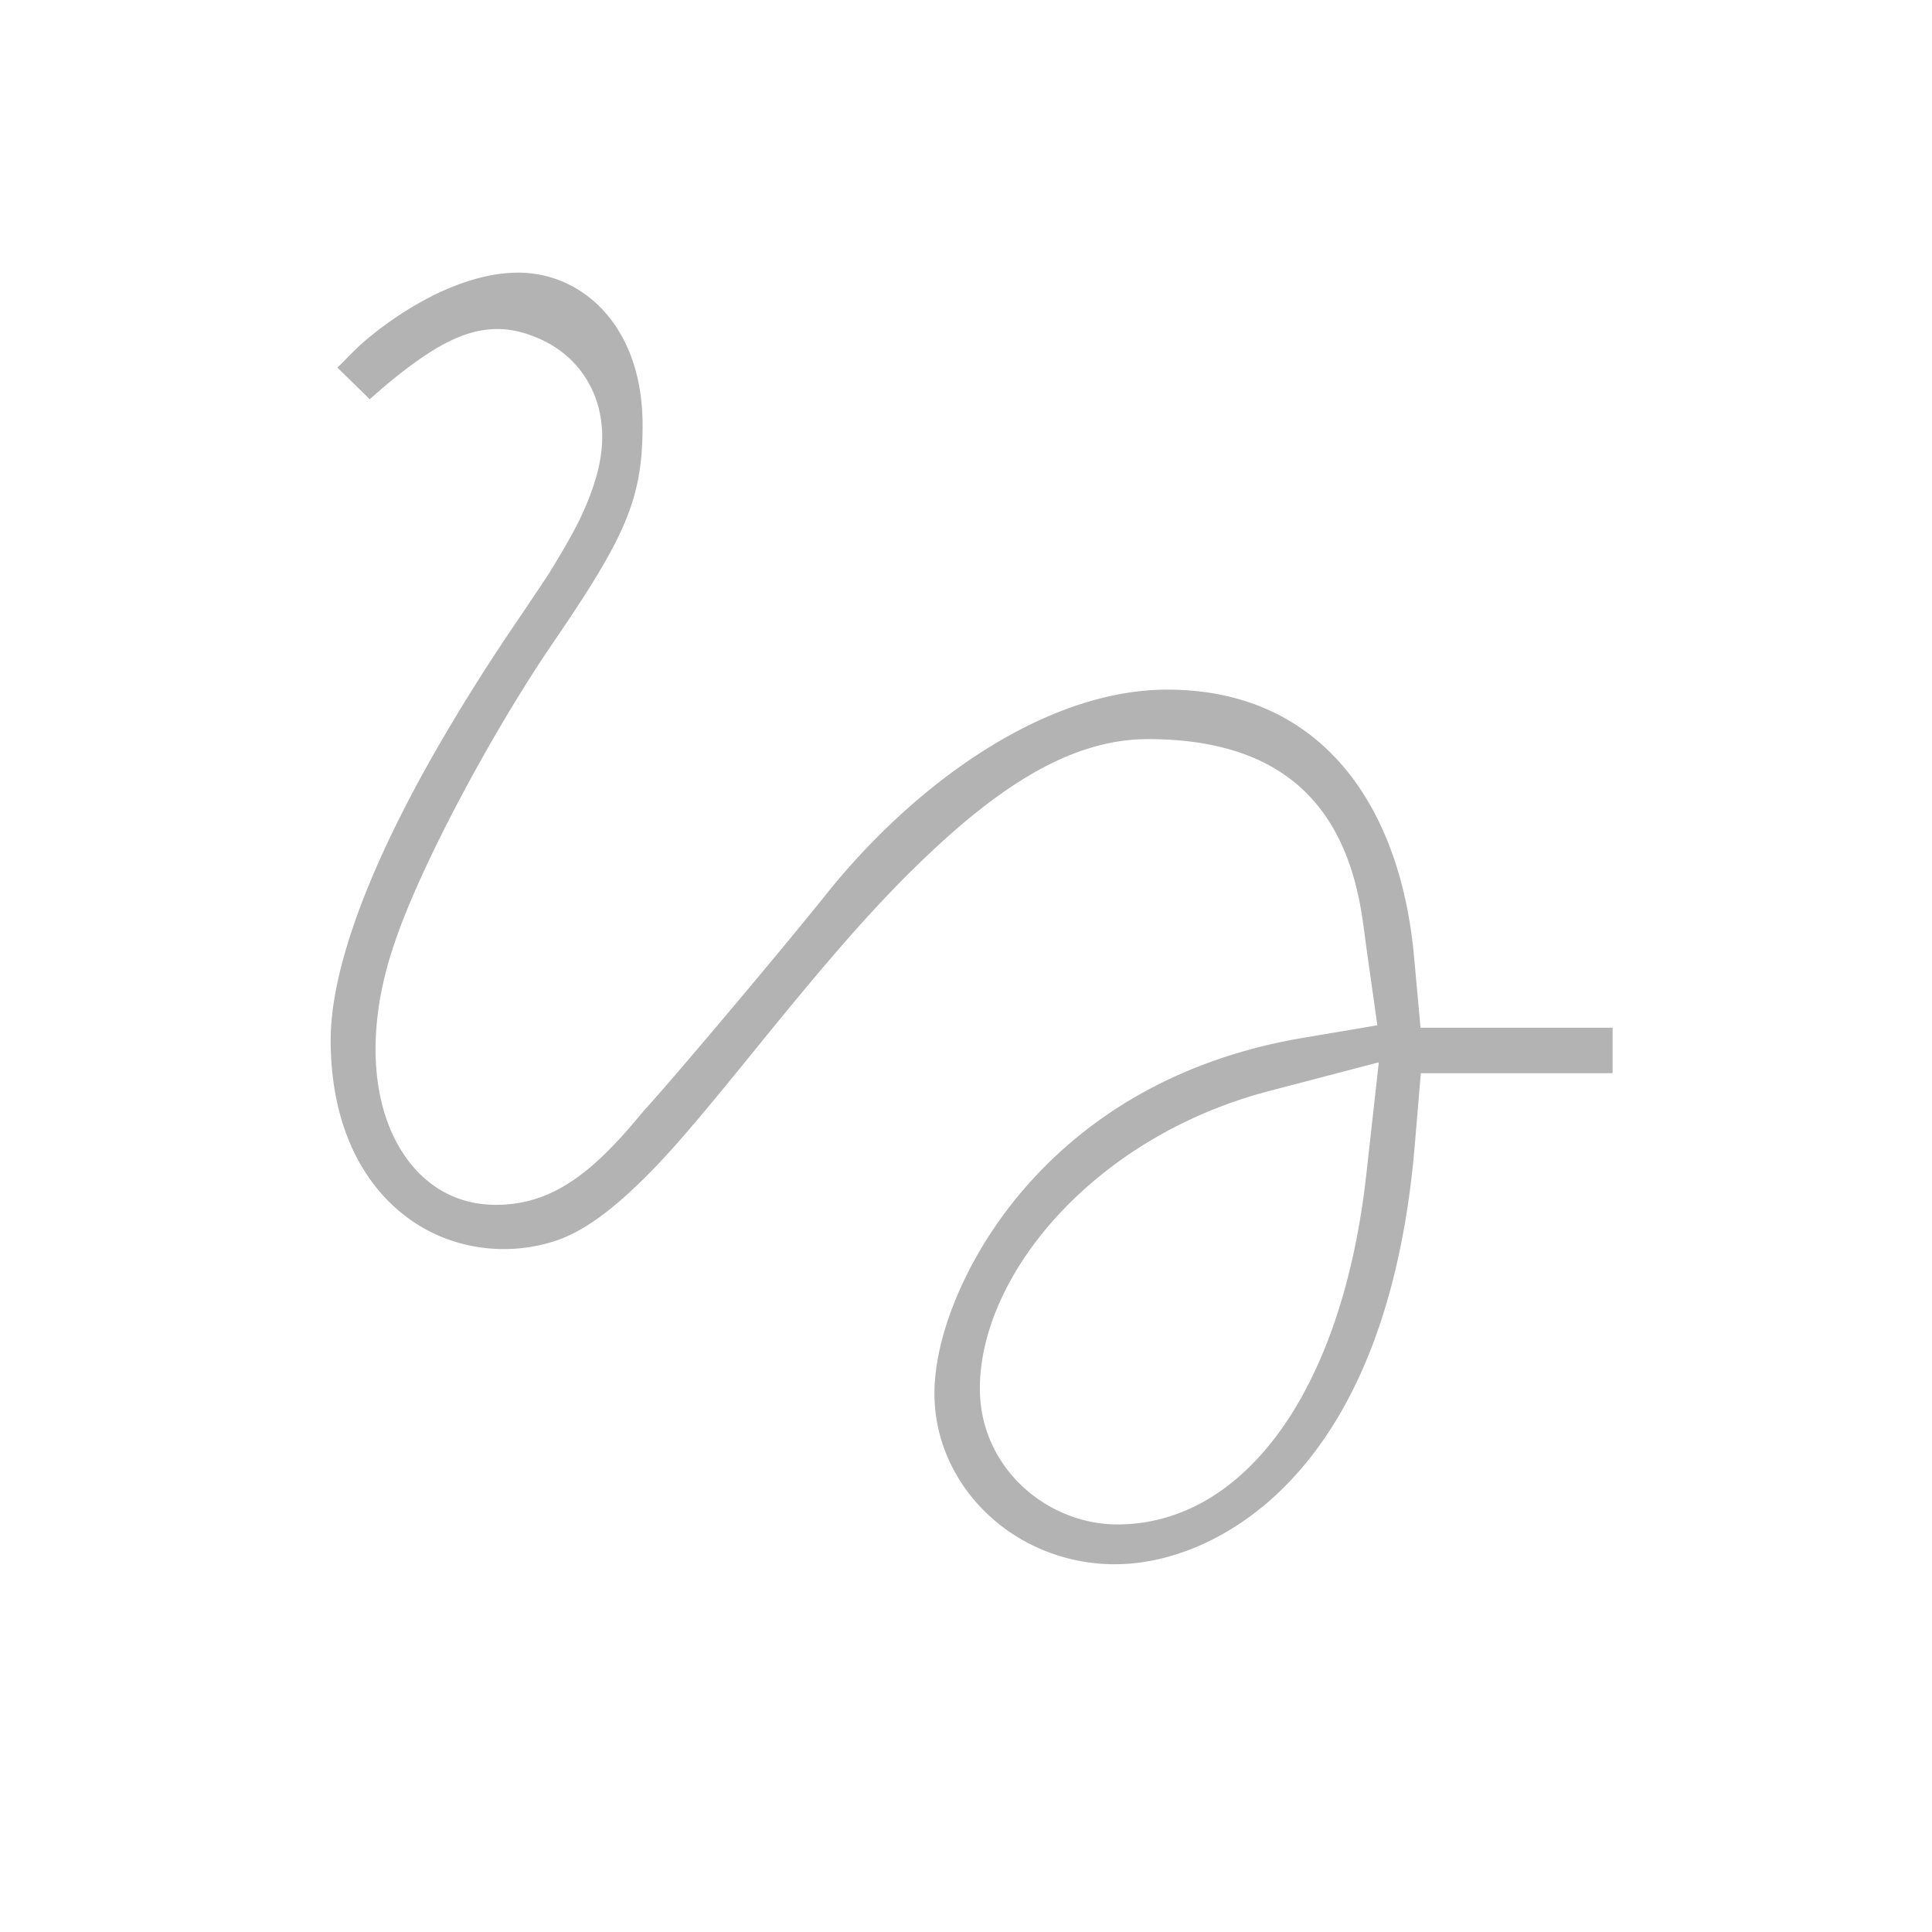 <svg xmlns="http://www.w3.org/2000/svg" width="124" height="124" viewBox="0 0 124 124">
    <g fill="none" fill-rule="evenodd">
        <path d="M0-3h124v124H0z"/>
        <path fill="#000" fill-opacity=".3" fill-rule="nonzero" d="M23.734 25.626a36.008 36.008 0 0 1 2.1-1.765c3.101-2.394 5.557-3.474 8.573-2.208 2.262.904 3.758 2.81 4.142 5.135.249 1.506.028 2.958-.49 4.483-.587 1.722-1.346 3.122-2.763 5.435-.268.45-2.35 3.507-2.773 4.141A126.063 126.063 0 0 0 28 48.117c-2.039 3.558-3.697 6.943-4.874 10.075-1.252 3.33-1.903 6.234-1.903 8.558 0 5.09 1.791 9.066 4.915 11.39 2.593 1.937 6.063 2.539 9.257 1.58 1.522-.44 3.162-1.48 5.091-3.27 2.093-1.943 3.816-3.943 8.23-9.39 4.738-5.835 7.619-9.145 10.908-12.255 4.987-4.716 9.445-7.367 14.053-7.367 8.516 0 12.56 4.154 13.703 11.114.087.531.123.792.26 1.834.034.263.057.436.081.602l.68 4.817-4.796.812C75.818 67.935 69.68 71.543 65.394 76.7c-3.479 4.186-5.42 9.138-5.42 12.73 0 5.987 5.167 10.966 11.584 10.966 3.566 0 7.61-1.662 10.945-5.033 4.452-4.5 7.45-11.702 8.304-21.902l.385-4.582H103.5v-2.917H91.172l-.413-4.547c-.91-10.005-6.173-17.153-15.842-17.153-7.597 0-15.791 5.666-21.609 12.784-2.83 3.563-10.278 12.399-11.997 14.255l-.22.265a65.02 65.02 0 0 1-.373.444c-.315.371-.606.704-.905 1.029-2.47 2.686-4.806 4.29-7.986 4.29-3.938 0-6.503-2.932-7.373-6.732-.654-2.855-.384-6.279.752-9.717C26.9 55.605 31.771 46.72 35.398 41.4c4.78-6.985 5.844-9.358 5.844-14.123 0-6.42-3.924-9.777-7.969-9.777-2.047 0-4.308.743-6.586 2.067-1.65.96-3.132 2.127-3.931 2.927-.407.406-.771.772-1.1 1.102l2.078 2.03zm47.98 72.216c-4.496 0-8.824-3.625-8.824-8.72 0-7.294 7.316-16.154 18.563-19.097l7.041-1.843-.806 7.234c-1.567 14.05-7.962 22.426-15.975 22.426z"/>
    </g>
</svg>
